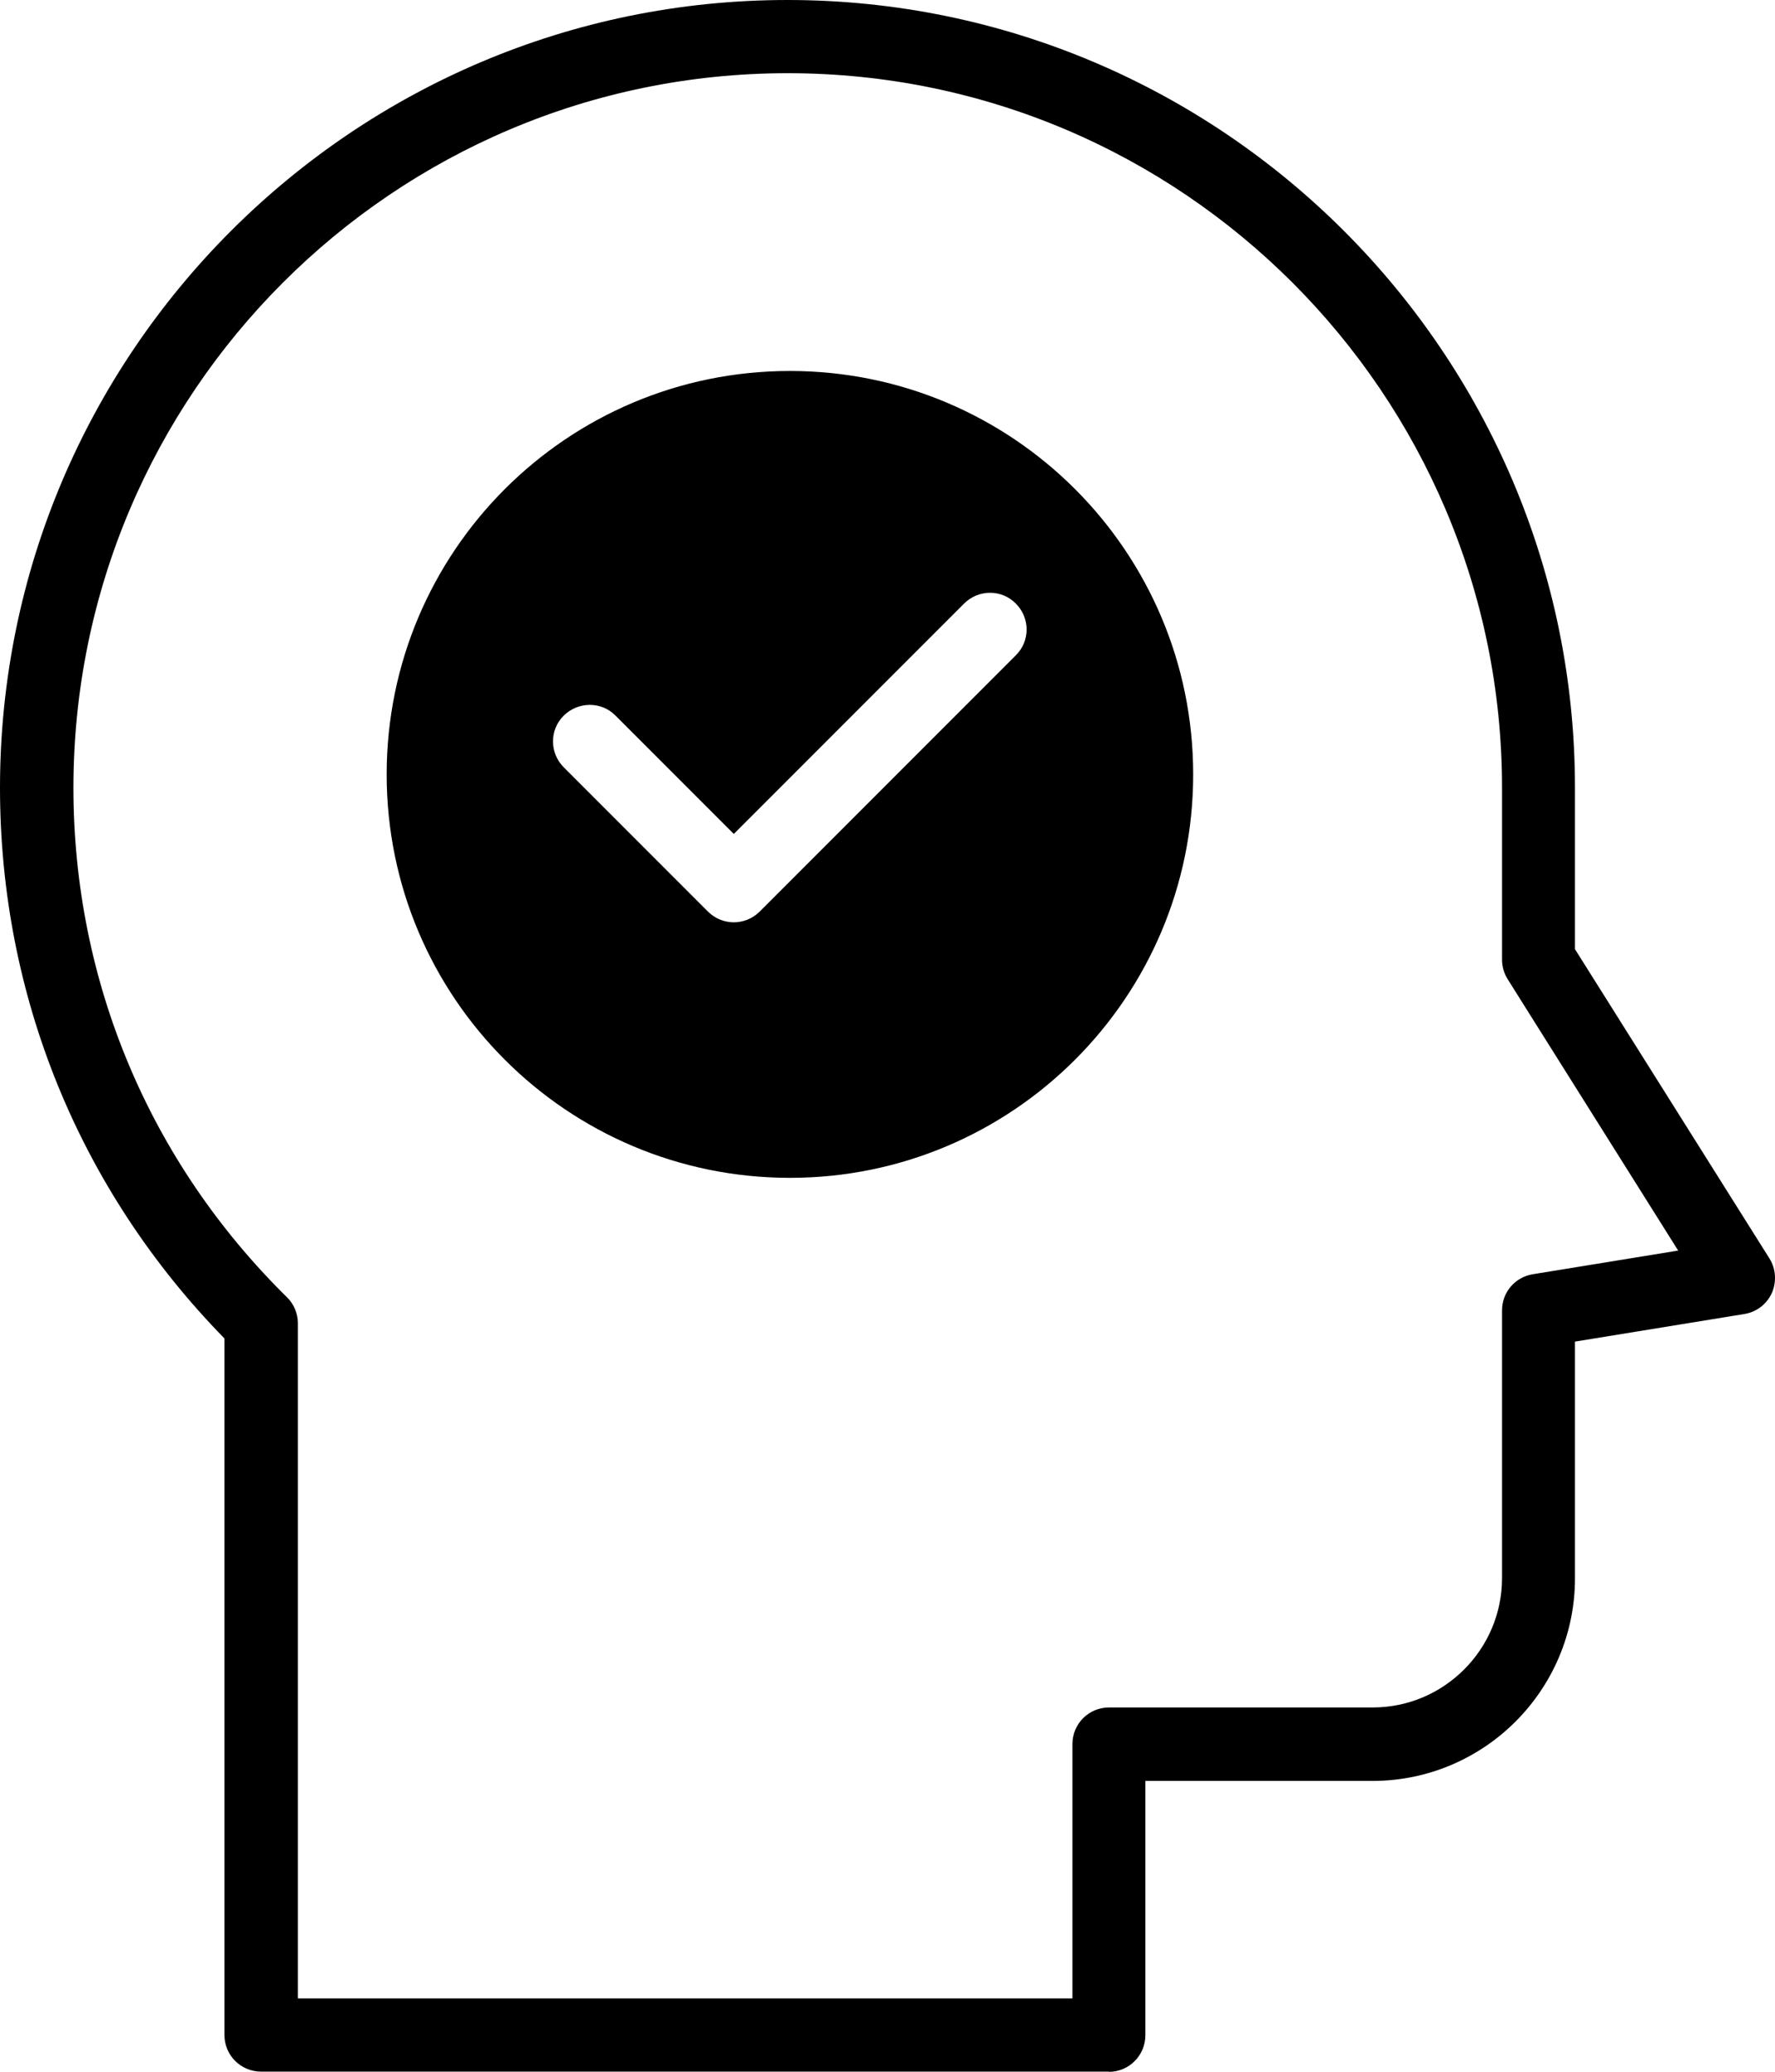 <?xml version="1.0" encoding="UTF-8"?>
<svg id="Layer_1" data-name="Layer 1" xmlns="http://www.w3.org/2000/svg" viewBox="0 0 873.116 1018.677">
  <path d="M545.52,1018.56H128.4c-9.961,0-18-8.039-18-18v-342.48C39.119,585.24,0,489.48,0,387.36,0,173.76,173.76,0,387.36,0s387.36,173.76,387.36,387.36v79.317l95.641,152.04c3.238,5.16,3.602,11.52,1.199,17.039-2.52,5.519-7.559,9.359-13.559,10.32l-83.281,13.559v116.4c0,54.84-44.641,99.602-99.602,99.602h-111.72v125.04c0,9.961-8.039,18-18,18l.122-.117ZM146.52,982.56h381v-125.04c0-9.961,8.039-18,18-18h129.72c35.039,0,63.602-28.559,63.602-63.602v-131.64c0-8.879,6.359-16.32,15.121-17.762l71.52-11.641-83.879-133.44c-1.801-2.879-2.762-6.238-2.762-9.602v-84.48c0-193.68-157.56-351.36-351.36-351.36S36.122,193.553,36.122,387.353c0,94.922,37.32,183.84,105,250.44,3.48,3.359,5.398,8.039,5.398,12.84v331.927ZM388.56,182.4c-109.56,0-198.36,88.801-198.36,198.36s88.801,198.36,198.36,198.36,198.36-88.801,198.36-198.36-88.801-198.36-198.36-198.36ZM499.68,322.2l-126,126c-3.481,3.481-8.16,5.281-12.719,5.281s-9.238-1.801-12.719-5.281l-70.922-70.922c-7.078-7.078-7.078-18.48,0-25.441,7.078-6.961,18.48-7.078,25.441,0l58.199,58.199,113.28-113.28c7.078-7.078,18.48-7.078,25.441,0,7.078,7.078,7.078,18.48,0,25.441v.003Z"/>
</svg>